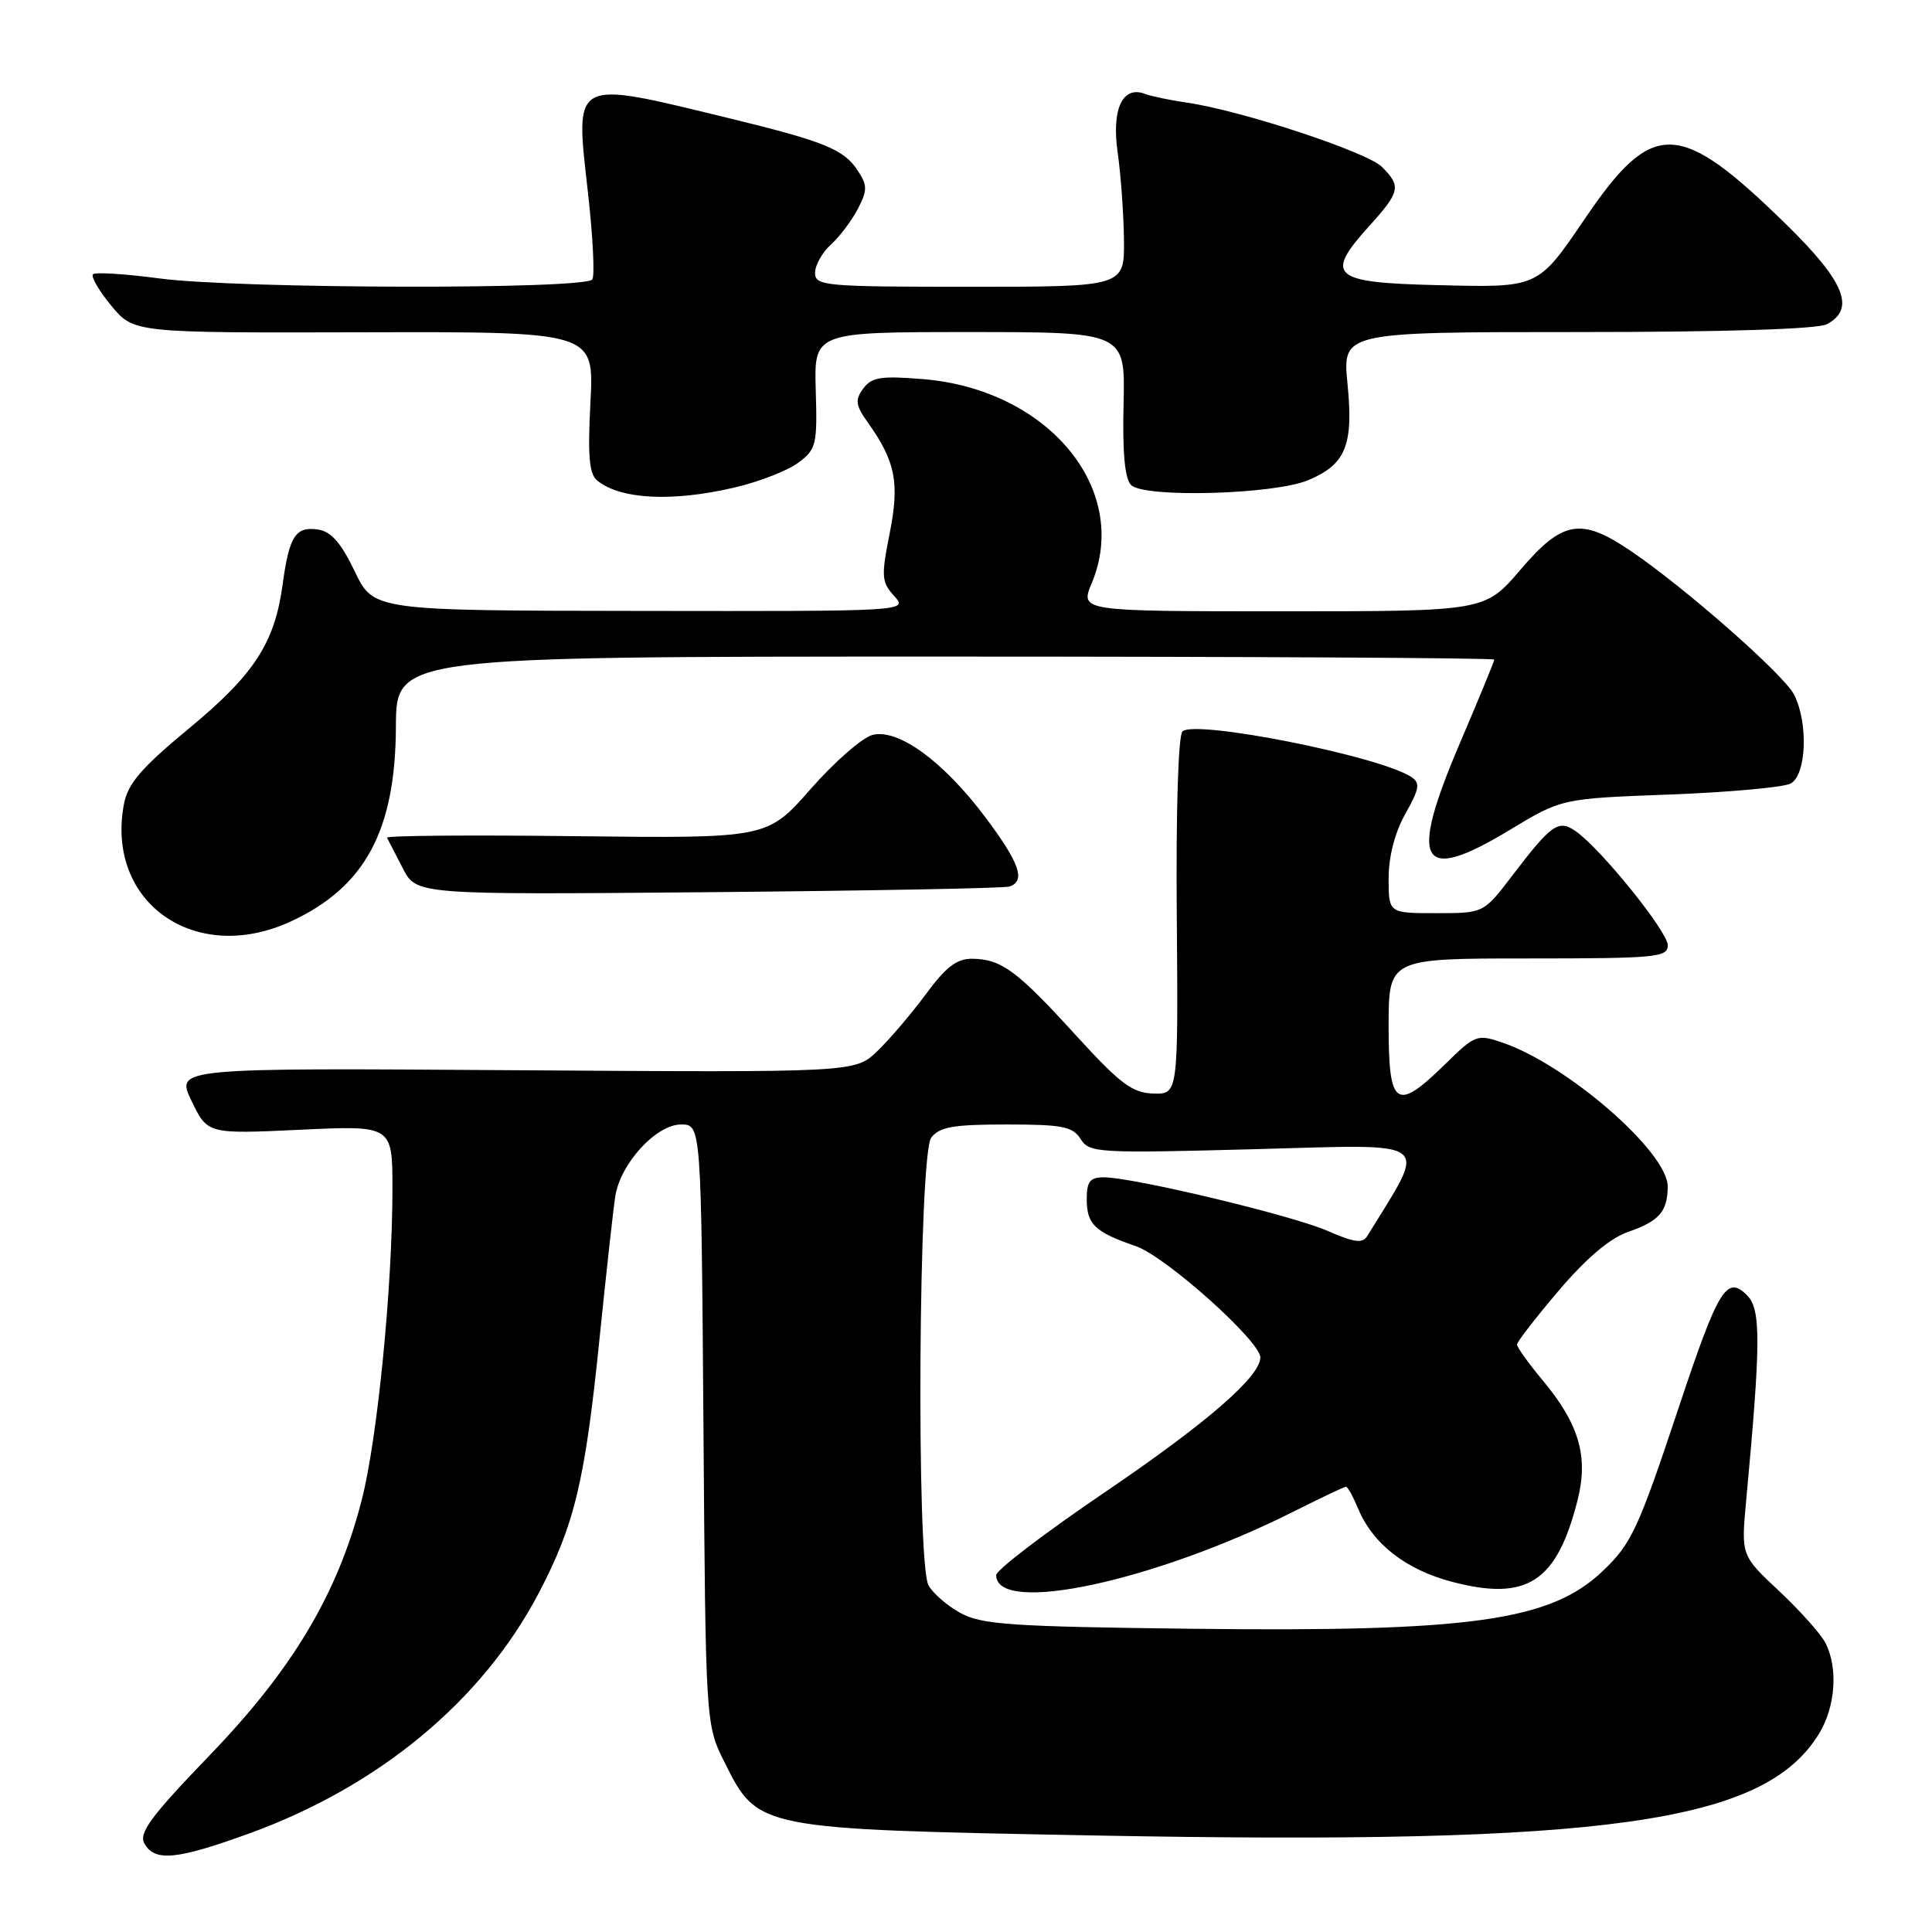 <?xml version="1.0" encoding="UTF-8" standalone="no"?>
<!DOCTYPE svg PUBLIC "-//W3C//DTD SVG 1.1//EN" "http://www.w3.org/Graphics/SVG/1.1/DTD/svg11.dtd" >
<svg xmlns="http://www.w3.org/2000/svg" xmlns:xlink="http://www.w3.org/1999/xlink" version="1.1" viewBox="0 0 256 256">
 <g >
 <path fill="currentColor"
d=" M 33.06 242.93 C 50.23 236.69 63.89 225.36 71.36 211.14 C 76.13 202.06 77.52 196.26 79.44 177.38 C 80.33 168.65 81.27 160.15 81.53 158.50 C 82.21 154.17 86.95 149.00 90.24 149.00 C 92.91 149.00 92.91 149.00 93.21 188.75 C 93.50 228.50 93.50 228.50 96.00 233.50 C 100.45 242.40 100.27 242.36 145.00 243.21 C 213.02 244.49 233.80 241.57 241.04 229.71 C 243.22 226.12 243.58 220.99 241.87 217.68 C 241.25 216.48 238.48 213.39 235.72 210.80 C 230.70 206.10 230.70 206.10 231.38 198.80 C 233.33 177.80 233.35 173.49 231.49 171.63 C 228.79 168.93 227.69 170.73 222.44 186.50 C 217.05 202.68 216.19 204.54 212.34 208.20 C 205.41 214.78 194.85 216.26 157.91 215.82 C 134.03 215.54 130.09 215.27 127.28 213.74 C 125.51 212.77 123.60 211.11 123.03 210.06 C 121.39 206.99 121.72 152.96 123.39 150.75 C 124.48 149.32 126.30 149.00 133.35 149.00 C 140.79 149.00 142.15 149.27 143.19 150.93 C 144.33 152.76 145.41 152.83 166.37 152.27 C 190.35 151.63 189.19 150.73 181.17 163.78 C 180.55 164.79 179.45 164.65 175.94 163.11 C 171.29 161.06 150.14 156.00 146.26 156.00 C 144.44 156.00 144.00 156.56 144.00 158.88 C 144.00 162.24 145.06 163.25 150.50 165.12 C 154.44 166.47 167.00 177.70 167.00 179.87 C 167.00 182.41 159.87 188.58 146.44 197.70 C 138.50 203.08 132.00 208.04 132.00 208.71 C 132.00 214.08 153.16 209.51 171.73 200.13 C 175.15 198.41 178.13 197.00 178.35 197.00 C 178.57 197.00 179.29 198.30 179.95 199.88 C 181.90 204.58 186.30 208.01 192.45 209.61 C 202.37 212.20 206.30 209.63 209.05 198.72 C 210.49 192.98 209.23 188.67 204.42 182.91 C 202.54 180.65 201.01 178.52 201.01 178.16 C 201.02 177.79 203.51 174.58 206.55 171.00 C 210.20 166.71 213.32 164.07 215.74 163.23 C 219.85 161.81 220.96 160.54 220.98 157.23 C 221.02 152.69 207.65 141.05 199.05 138.14 C 195.74 137.01 195.45 137.12 191.52 140.98 C 185.01 147.37 184.00 146.70 184.00 136.00 C 184.00 127.00 184.00 127.00 202.50 127.00 C 219.46 127.00 221.00 126.85 220.99 125.25 C 220.98 123.44 212.17 112.52 208.82 110.16 C 206.51 108.54 205.62 109.16 200.33 116.09 C 196.59 121.00 196.59 121.00 190.29 121.00 C 184.00 121.00 184.00 121.00 184.00 116.39 C 184.00 113.48 184.82 110.32 186.22 107.83 C 188.11 104.45 188.22 103.75 186.97 102.93 C 182.69 100.16 158.28 95.32 156.68 96.92 C 156.12 97.48 155.81 107.69 155.93 121.43 C 156.12 145.00 156.12 145.00 152.81 144.90 C 150.01 144.81 148.42 143.60 142.53 137.15 C 134.73 128.59 132.69 127.09 128.84 127.04 C 126.79 127.01 125.35 128.11 122.67 131.75 C 120.74 134.36 117.84 137.76 116.22 139.31 C 113.27 142.11 113.27 142.11 68.27 141.81 C 23.27 141.50 23.27 141.50 25.38 145.88 C 27.50 150.27 27.50 150.27 39.75 149.70 C 52.00 149.12 52.00 149.12 52.00 157.51 C 52.00 170.49 50.02 190.60 47.94 198.72 C 44.77 211.12 38.83 221.11 27.86 232.50 C 19.97 240.70 18.35 242.88 19.14 244.28 C 20.50 246.72 23.42 246.43 33.06 242.93 Z  M 38.50 122.11 C 48.36 117.57 52.41 110.08 52.46 96.25 C 52.50 87.00 52.50 87.00 125.25 87.00 C 165.26 87.00 198.00 87.18 198.00 87.40 C 198.00 87.62 195.95 92.61 193.44 98.48 C 186.60 114.50 188.12 117.18 200.02 109.99 C 206.93 105.81 206.93 105.81 221.21 105.28 C 229.07 104.98 236.29 104.33 237.25 103.83 C 239.36 102.75 239.64 95.82 237.73 92.05 C 236.39 89.41 223.31 77.90 216.08 73.00 C 209.49 68.53 207.05 68.95 201.46 75.50 C 196.76 81.00 196.76 81.00 169.93 81.00 C 143.10 81.00 143.10 81.00 144.66 77.28 C 149.86 64.82 138.87 51.56 122.23 50.23 C 116.71 49.78 115.49 49.98 114.38 51.49 C 113.27 53.01 113.37 53.71 115.01 56.01 C 118.67 61.16 119.22 63.97 117.88 70.70 C 116.75 76.39 116.81 77.13 118.48 78.97 C 120.31 81.00 120.31 81.00 84.90 80.95 C 49.50 80.91 49.50 80.91 47.00 75.70 C 45.17 71.89 43.86 70.41 42.11 70.16 C 39.15 69.74 38.32 71.05 37.45 77.45 C 36.39 85.22 33.69 89.37 25.02 96.54 C 18.69 101.78 16.94 103.82 16.42 106.56 C 13.98 119.58 25.85 127.94 38.50 122.11 Z  M 133.75 117.47 C 135.95 116.75 135.11 114.34 130.54 108.26 C 124.98 100.86 119.03 96.53 115.62 97.38 C 114.27 97.72 110.59 100.94 107.42 104.54 C 101.67 111.09 101.67 111.09 76.34 110.80 C 62.40 110.63 51.12 110.72 51.28 111.00 C 51.43 111.28 52.36 113.09 53.36 115.03 C 55.16 118.56 55.16 118.56 93.83 118.22 C 115.10 118.03 133.06 117.70 133.75 117.47 Z  M 97.37 64.59 C 100.61 63.83 104.39 62.35 105.78 61.31 C 108.16 59.54 108.31 58.92 108.09 51.71 C 107.87 44.00 107.87 44.00 128.49 44.00 C 149.10 44.00 149.10 44.00 148.88 53.52 C 148.72 59.98 149.04 63.44 149.88 64.27 C 151.60 66.00 168.80 65.53 173.33 63.63 C 178.32 61.55 179.36 59.01 178.55 50.85 C 177.88 44.00 177.88 44.00 209.01 44.00 C 228.55 44.00 240.85 43.61 242.07 42.96 C 245.89 40.92 244.44 37.34 236.75 29.80 C 222.50 15.84 219.03 15.72 210.10 28.84 C 203.70 38.23 203.98 38.11 190.40 37.78 C 176.48 37.45 175.46 36.56 181.42 29.96 C 185.54 25.40 185.69 24.69 183.11 22.11 C 181.14 20.14 164.53 14.66 157.34 13.61 C 155.05 13.28 152.52 12.75 151.72 12.44 C 148.75 11.31 147.28 14.43 148.09 20.15 C 148.51 23.09 148.89 28.31 148.93 31.75 C 149.00 38.00 149.00 38.00 128.50 38.00 C 109.24 38.00 108.00 37.89 108.00 36.15 C 108.00 35.14 108.95 33.45 110.10 32.41 C 111.26 31.36 112.86 29.23 113.67 27.68 C 114.95 25.19 114.95 24.57 113.64 22.58 C 111.81 19.78 109.21 18.73 96.50 15.64 C 75.65 10.57 76.19 10.28 77.91 25.54 C 78.56 31.31 78.82 36.48 78.49 37.02 C 77.65 38.38 31.41 38.28 21.10 36.89 C 16.58 36.29 12.63 36.04 12.32 36.34 C 12.02 36.65 13.11 38.52 14.74 40.50 C 17.72 44.11 17.72 44.11 48.22 44.03 C 78.72 43.95 78.72 43.95 78.24 53.25 C 77.86 60.39 78.07 62.81 79.13 63.67 C 82.22 66.19 89.10 66.53 97.37 64.59 Z "/>
</g>
</svg>